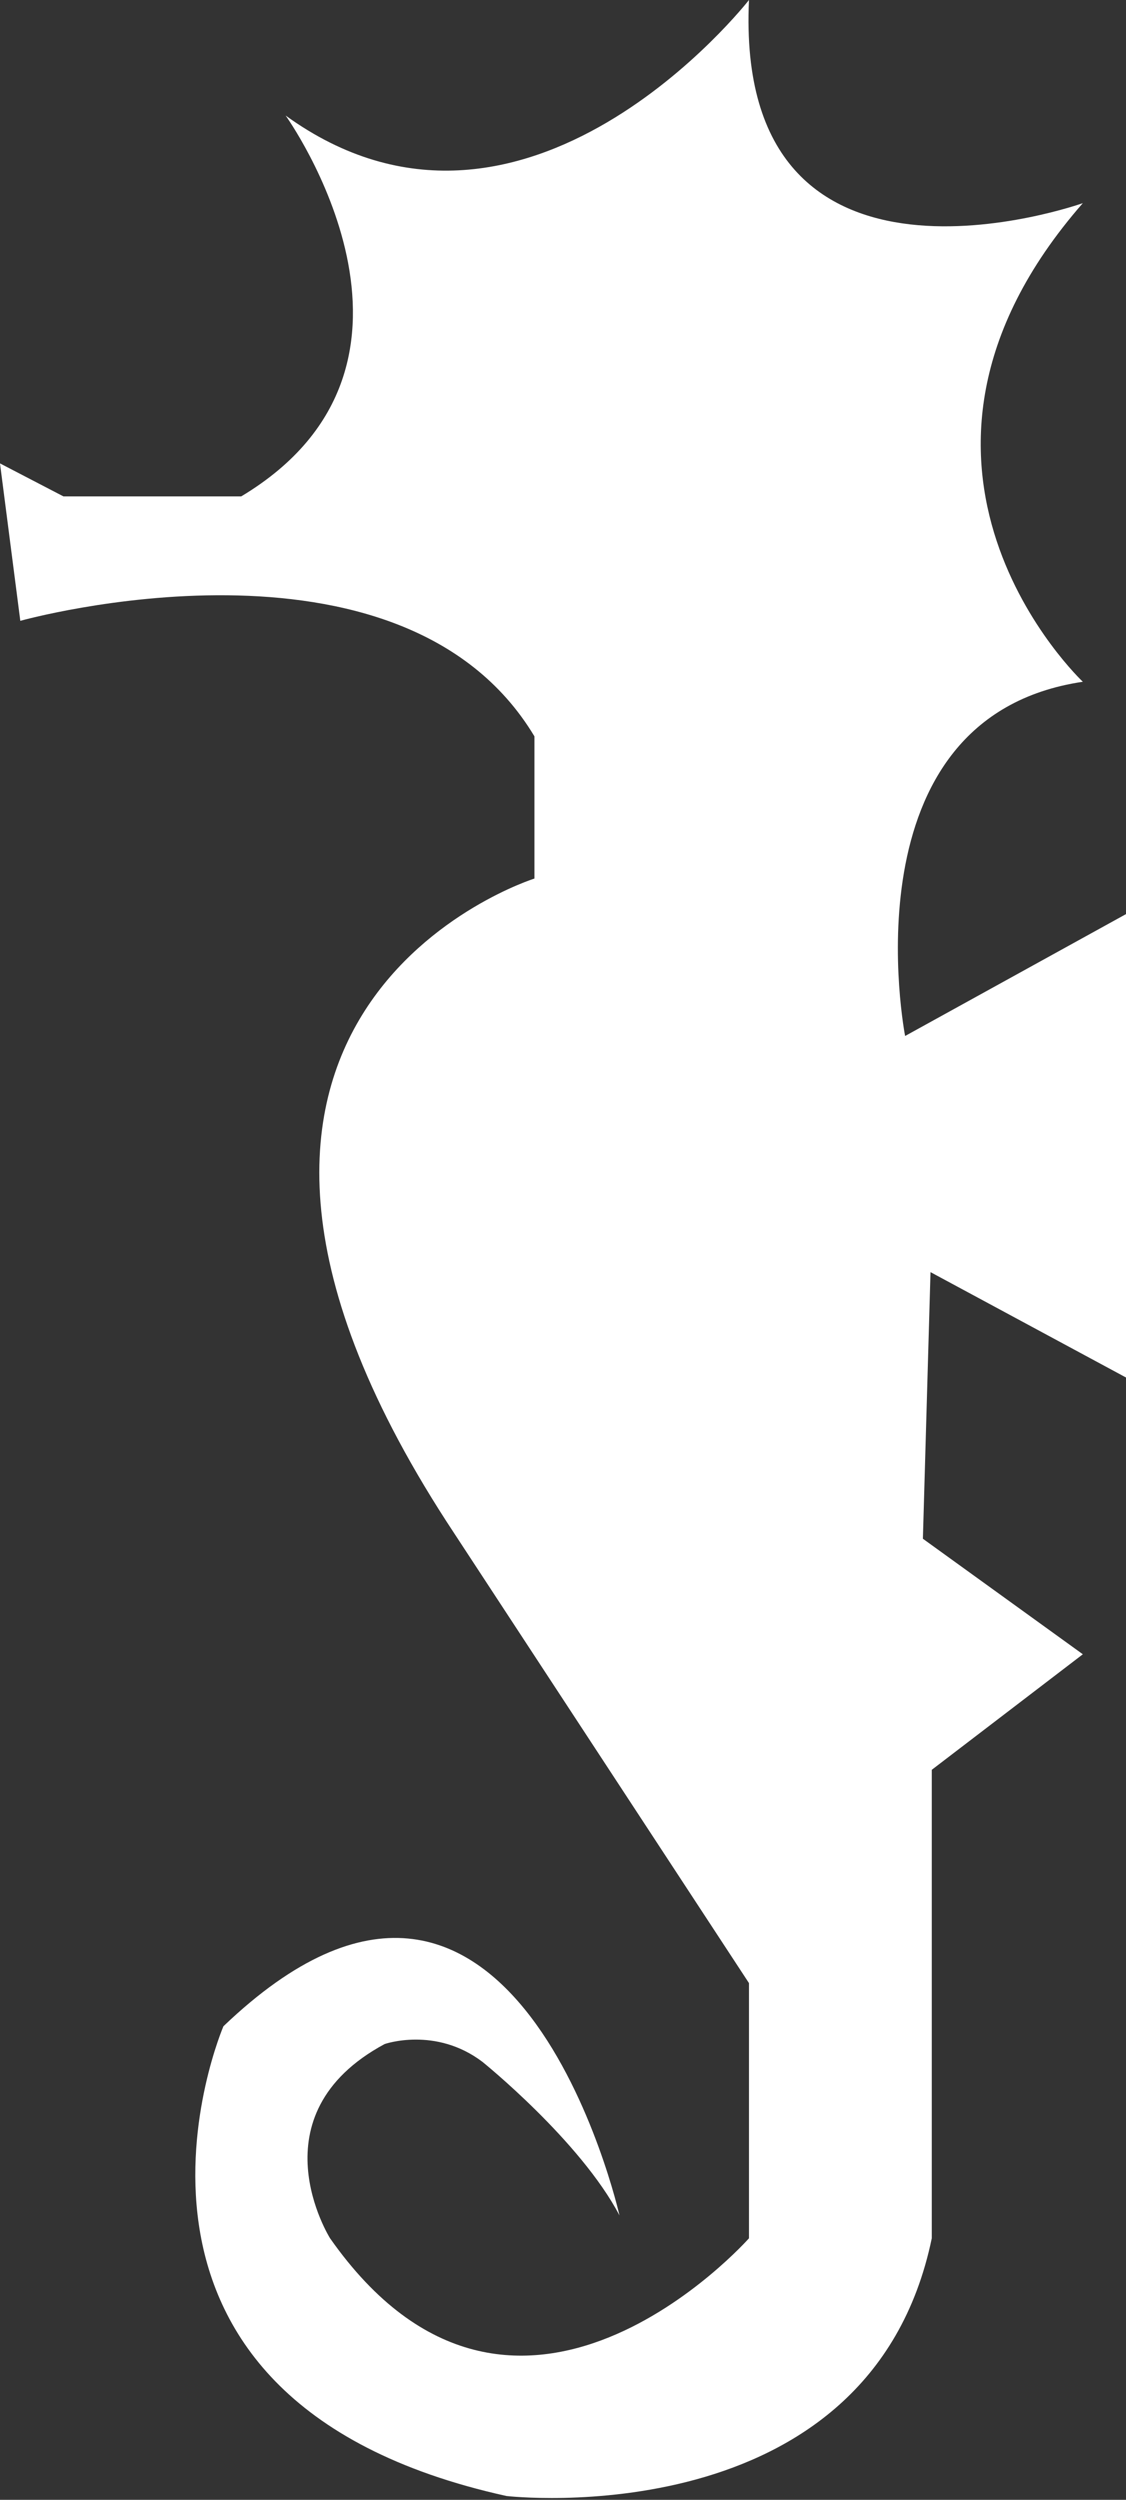 <?xml version="1.0" encoding="utf-8"?>
<!-- Generator: Adobe Illustrator 18.1.1, SVG Export Plug-In . SVG Version: 6.00 Build 0)  -->
<!DOCTYPE svg PUBLIC "-//W3C//DTD SVG 1.1//EN" "http://www.w3.org/Graphics/SVG/1.1/DTD/svg11.dtd">
<svg version="1.1" id="Layer_1" xmlns="http://www.w3.org/2000/svg" xmlns:xlink="http://www.w3.org/1999/xlink" x="0px" y="0px"
	 viewBox="0 0 88.7 196.9" style="enable-background:new 0 0 88.7 196.9;" xml:space="preserve">
<rect x="0" y="0" width="88.7" height="196.9" fill="#333333" stroke="none"/>
<style type="text/css">
	.st0{fill:#FFFFFF;}
</style>
<path class="st0" d="M73.3,100.2l15.4,8.3V72l-17.4,9.6c0,0-4.9-25.1,14-27.9c0,0-18.1-17,0-37.7c0,0-27.5,9.8-26.3-16
	c0,0-17.7,22.7-36.5,9.1c0,0,14,19.5-3.5,30h-14L0,36.5l1.6,12.4c0,0,30-8.4,40.5,9.1v11.2c0,0-33.5,10.5-6.3,51.6L59,156.2v20.1
	c0,0-18.4,20.8-33,0c0,0-6.1-9.7,4.3-15.3c0,0,4-1.4,7.7,1.4c0,0,7.7,6.2,10.8,12.1c0,0-8.3-36.8-31.2-14.9c0,0-12.6,29.3,22.3,37
	c0,0,28.6,3.3,33.5-20.3v-36.9l11.9-9.1l-12.6-9.1"/>
<g>
</g>
<g>
</g>
<g>
</g>
<g>
</g>
<g>
</g>
<g>
</g>
</svg>
